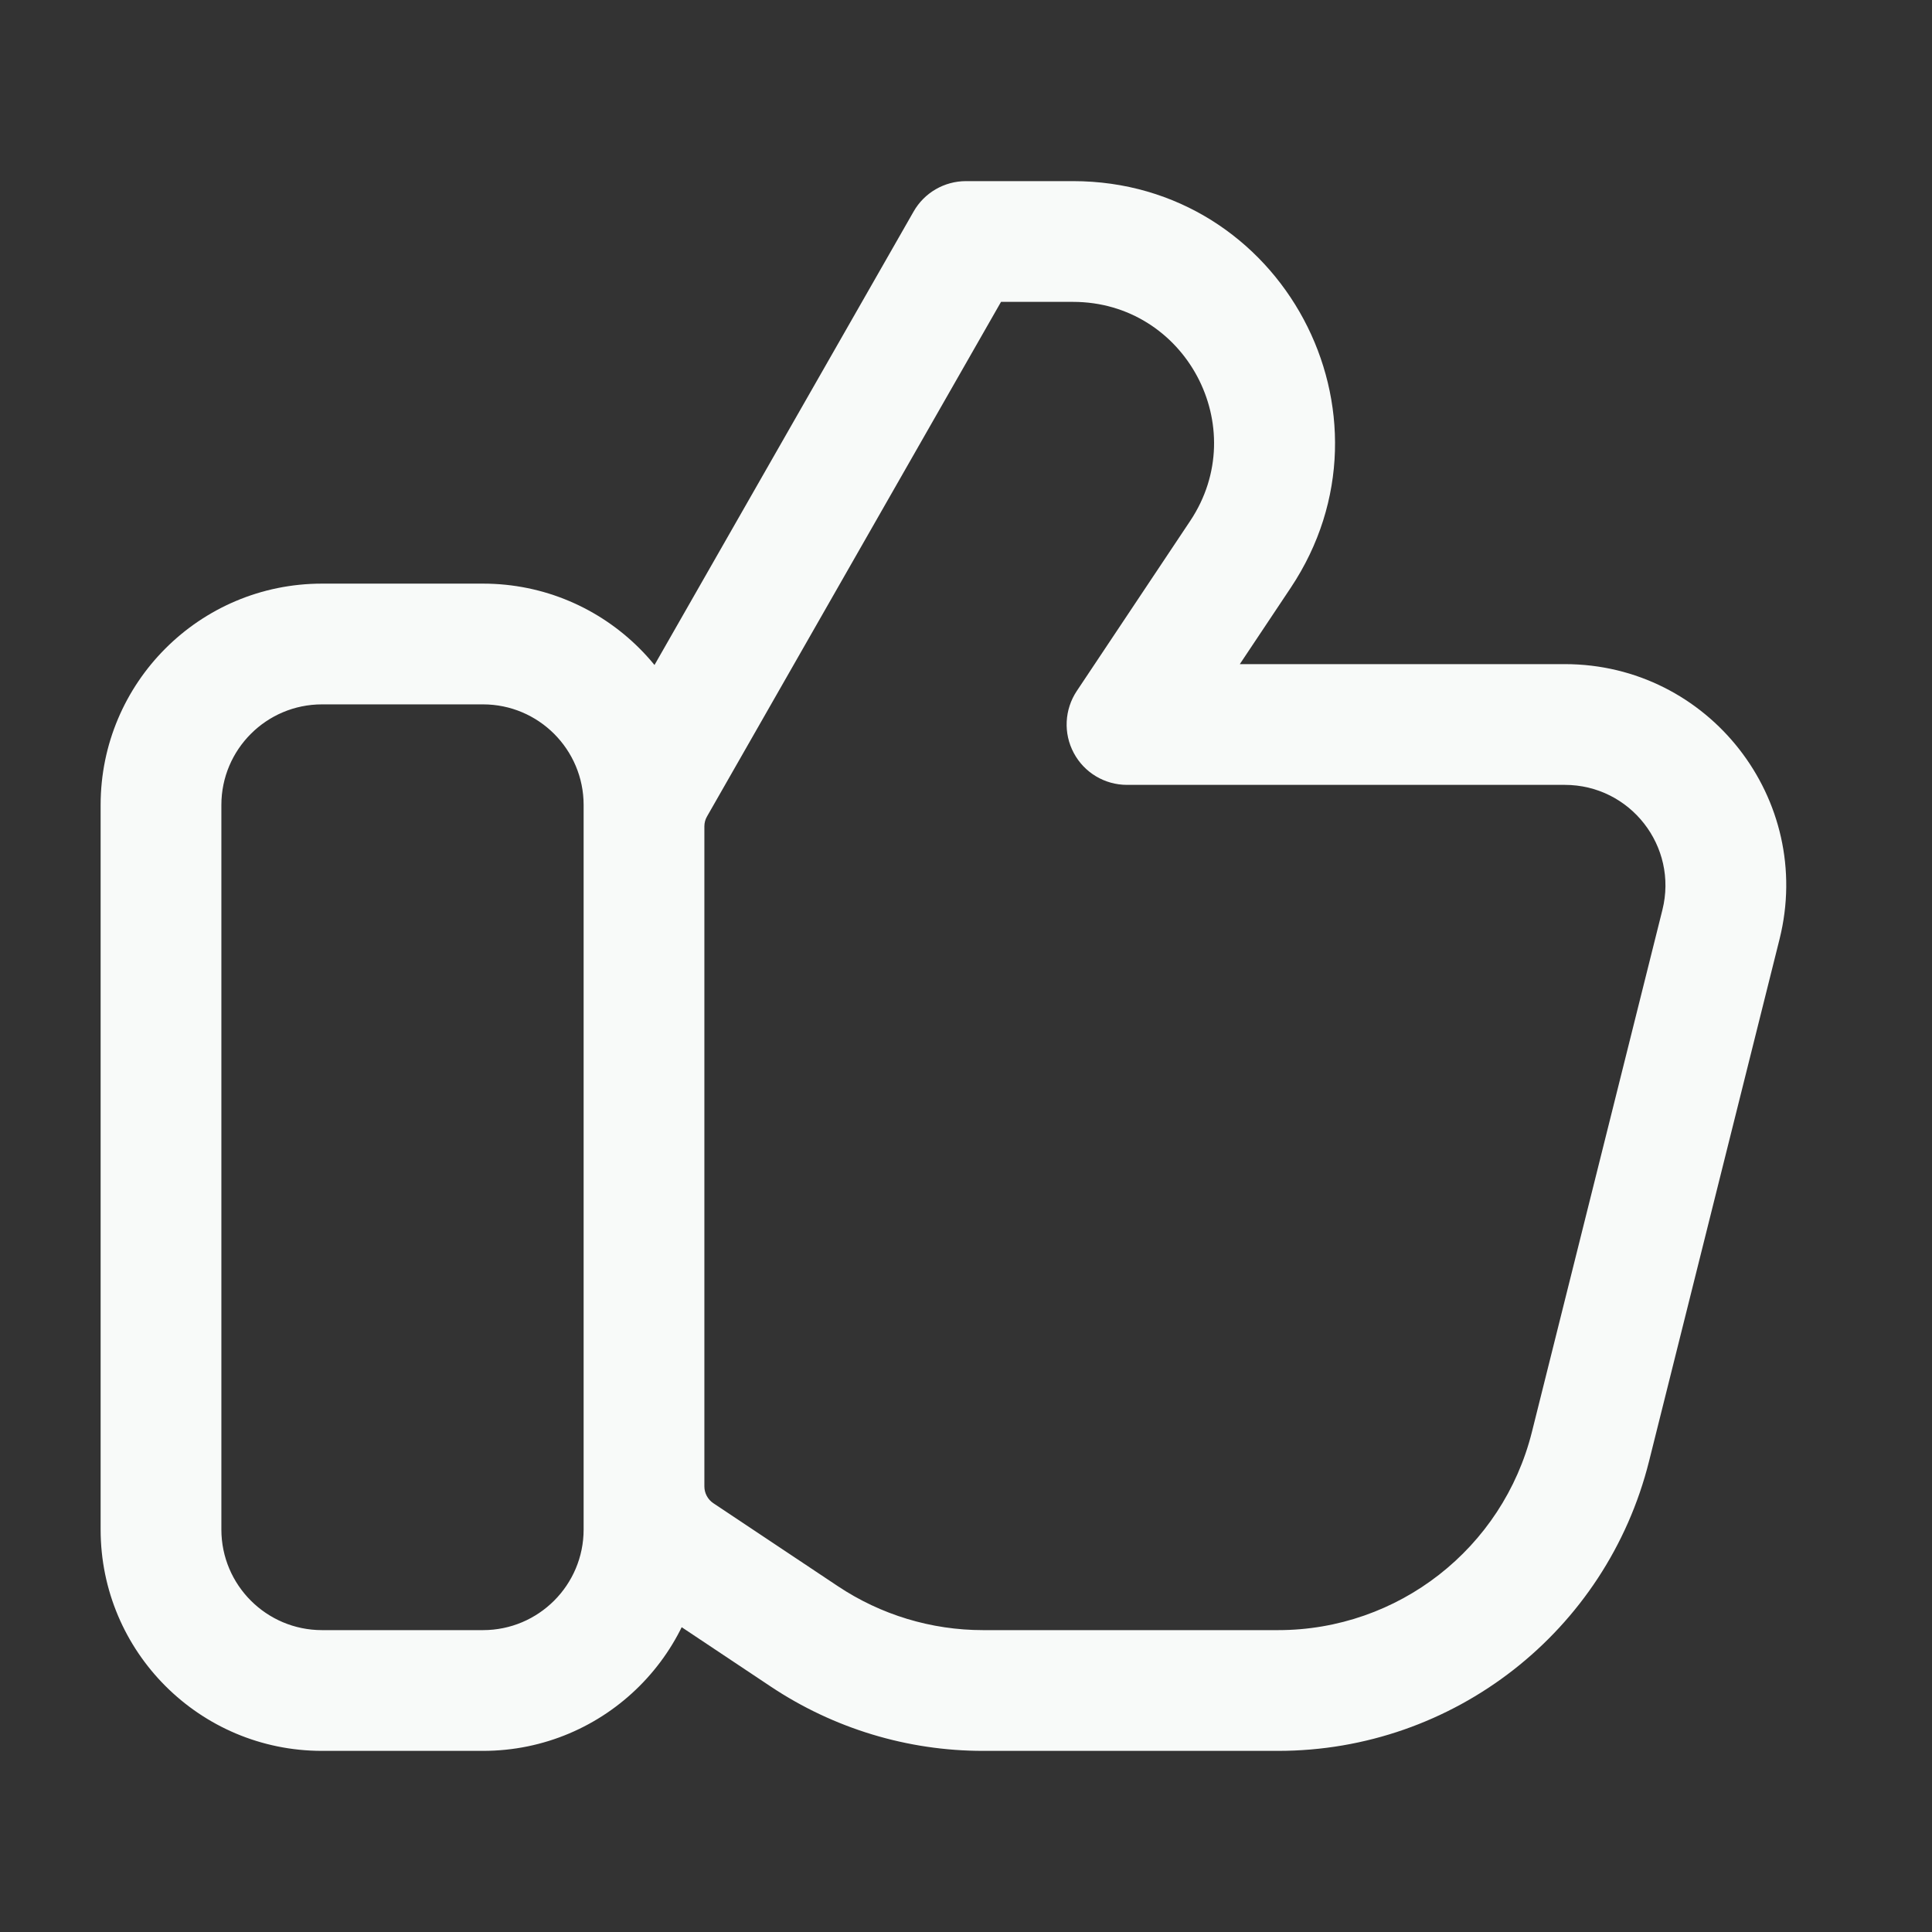<svg width="24" height="24" viewBox="0 0 24 24" fill="none" xmlns="http://www.w3.org/2000/svg">
<rect x="0" y="0" width="24" height="24" fill="#333333" stroke="none"/>
<path d="M19.758 17.97L20.485 18.152L19.758 17.97ZM21.379 11.485L20.651 11.303L21.379 11.485ZM14 9L13.376 8.584C13.223 8.814 13.208 9.11 13.339 9.354C13.469 9.598 13.723 9.75 14 9.75V9ZM15.409 6.887L16.033 7.303L15.409 6.887ZM12 3V2.25C11.731 2.25 11.482 2.394 11.349 2.628L12 3ZM8.132 9.769L8.783 10.142L8.783 10.142L8.132 9.769ZM8.445 19.297L8.029 19.921L8.029 19.921L8.445 19.297ZM9.992 20.328L10.408 19.704V19.704L9.992 20.328ZM4 8.75H6V7.25H4V8.75ZM7.25 10V19H8.75V10H7.25ZM6 20.25H4V21.75H6V20.25ZM2.75 19V10H1.25V19H2.75ZM4 20.25C3.31 20.25 2.75 19.69 2.75 19H1.25C1.25 20.519 2.481 21.75 4 21.75V20.25ZM7.25 19C7.25 19.69 6.69 20.25 6 20.25V21.75C7.519 21.75 8.75 20.519 8.75 19H7.25ZM6 8.75C6.69 8.75 7.25 9.31 7.25 10H8.75C8.75 8.481 7.519 7.25 6 7.25V8.75ZM4 7.25C2.481 7.25 1.25 8.481 1.25 10H2.75C2.75 9.31 3.31 8.75 4 8.75V7.25ZM12.211 21.75H15.877V20.25H12.211V21.75ZM20.485 18.152L22.106 11.667L20.651 11.303L19.03 17.788L20.485 18.152ZM19.438 8.25H14V9.75H19.438V8.25ZM14.624 9.416L16.033 7.303L14.785 6.471L13.376 8.584L14.624 9.416ZM13.329 2.25H12V3.75H13.329V2.25ZM11.349 2.628L7.481 9.397L8.783 10.142L12.651 3.372L11.349 2.628ZM7.25 10.266V18.465H8.75V10.266H7.25ZM8.029 19.921L9.576 20.952L10.408 19.704L8.861 18.673L8.029 19.921ZM7.25 18.465C7.25 19.05 7.542 19.596 8.029 19.921L8.861 18.673C8.792 18.627 8.75 18.548 8.75 18.465H7.25ZM22.106 11.667C22.54 9.931 21.227 8.25 19.438 8.25V9.75C20.252 9.75 20.848 10.514 20.651 11.303L22.106 11.667ZM15.877 21.75C18.056 21.75 19.956 20.267 20.485 18.152L19.03 17.788C18.668 19.235 17.368 20.25 15.877 20.25V21.75ZM12.211 20.25C11.569 20.25 10.942 20.06 10.408 19.704L9.576 20.952C10.357 21.472 11.273 21.75 12.211 21.75V20.25ZM16.033 7.303C17.473 5.143 15.925 2.25 13.329 2.25V3.75C14.726 3.75 15.56 5.308 14.785 6.471L16.033 7.303ZM7.481 9.397C7.329 9.662 7.25 9.961 7.25 10.266H8.75C8.75 10.222 8.761 10.179 8.783 10.142L7.481 9.397Z" fill="#F8FAF9"/>
</svg>
